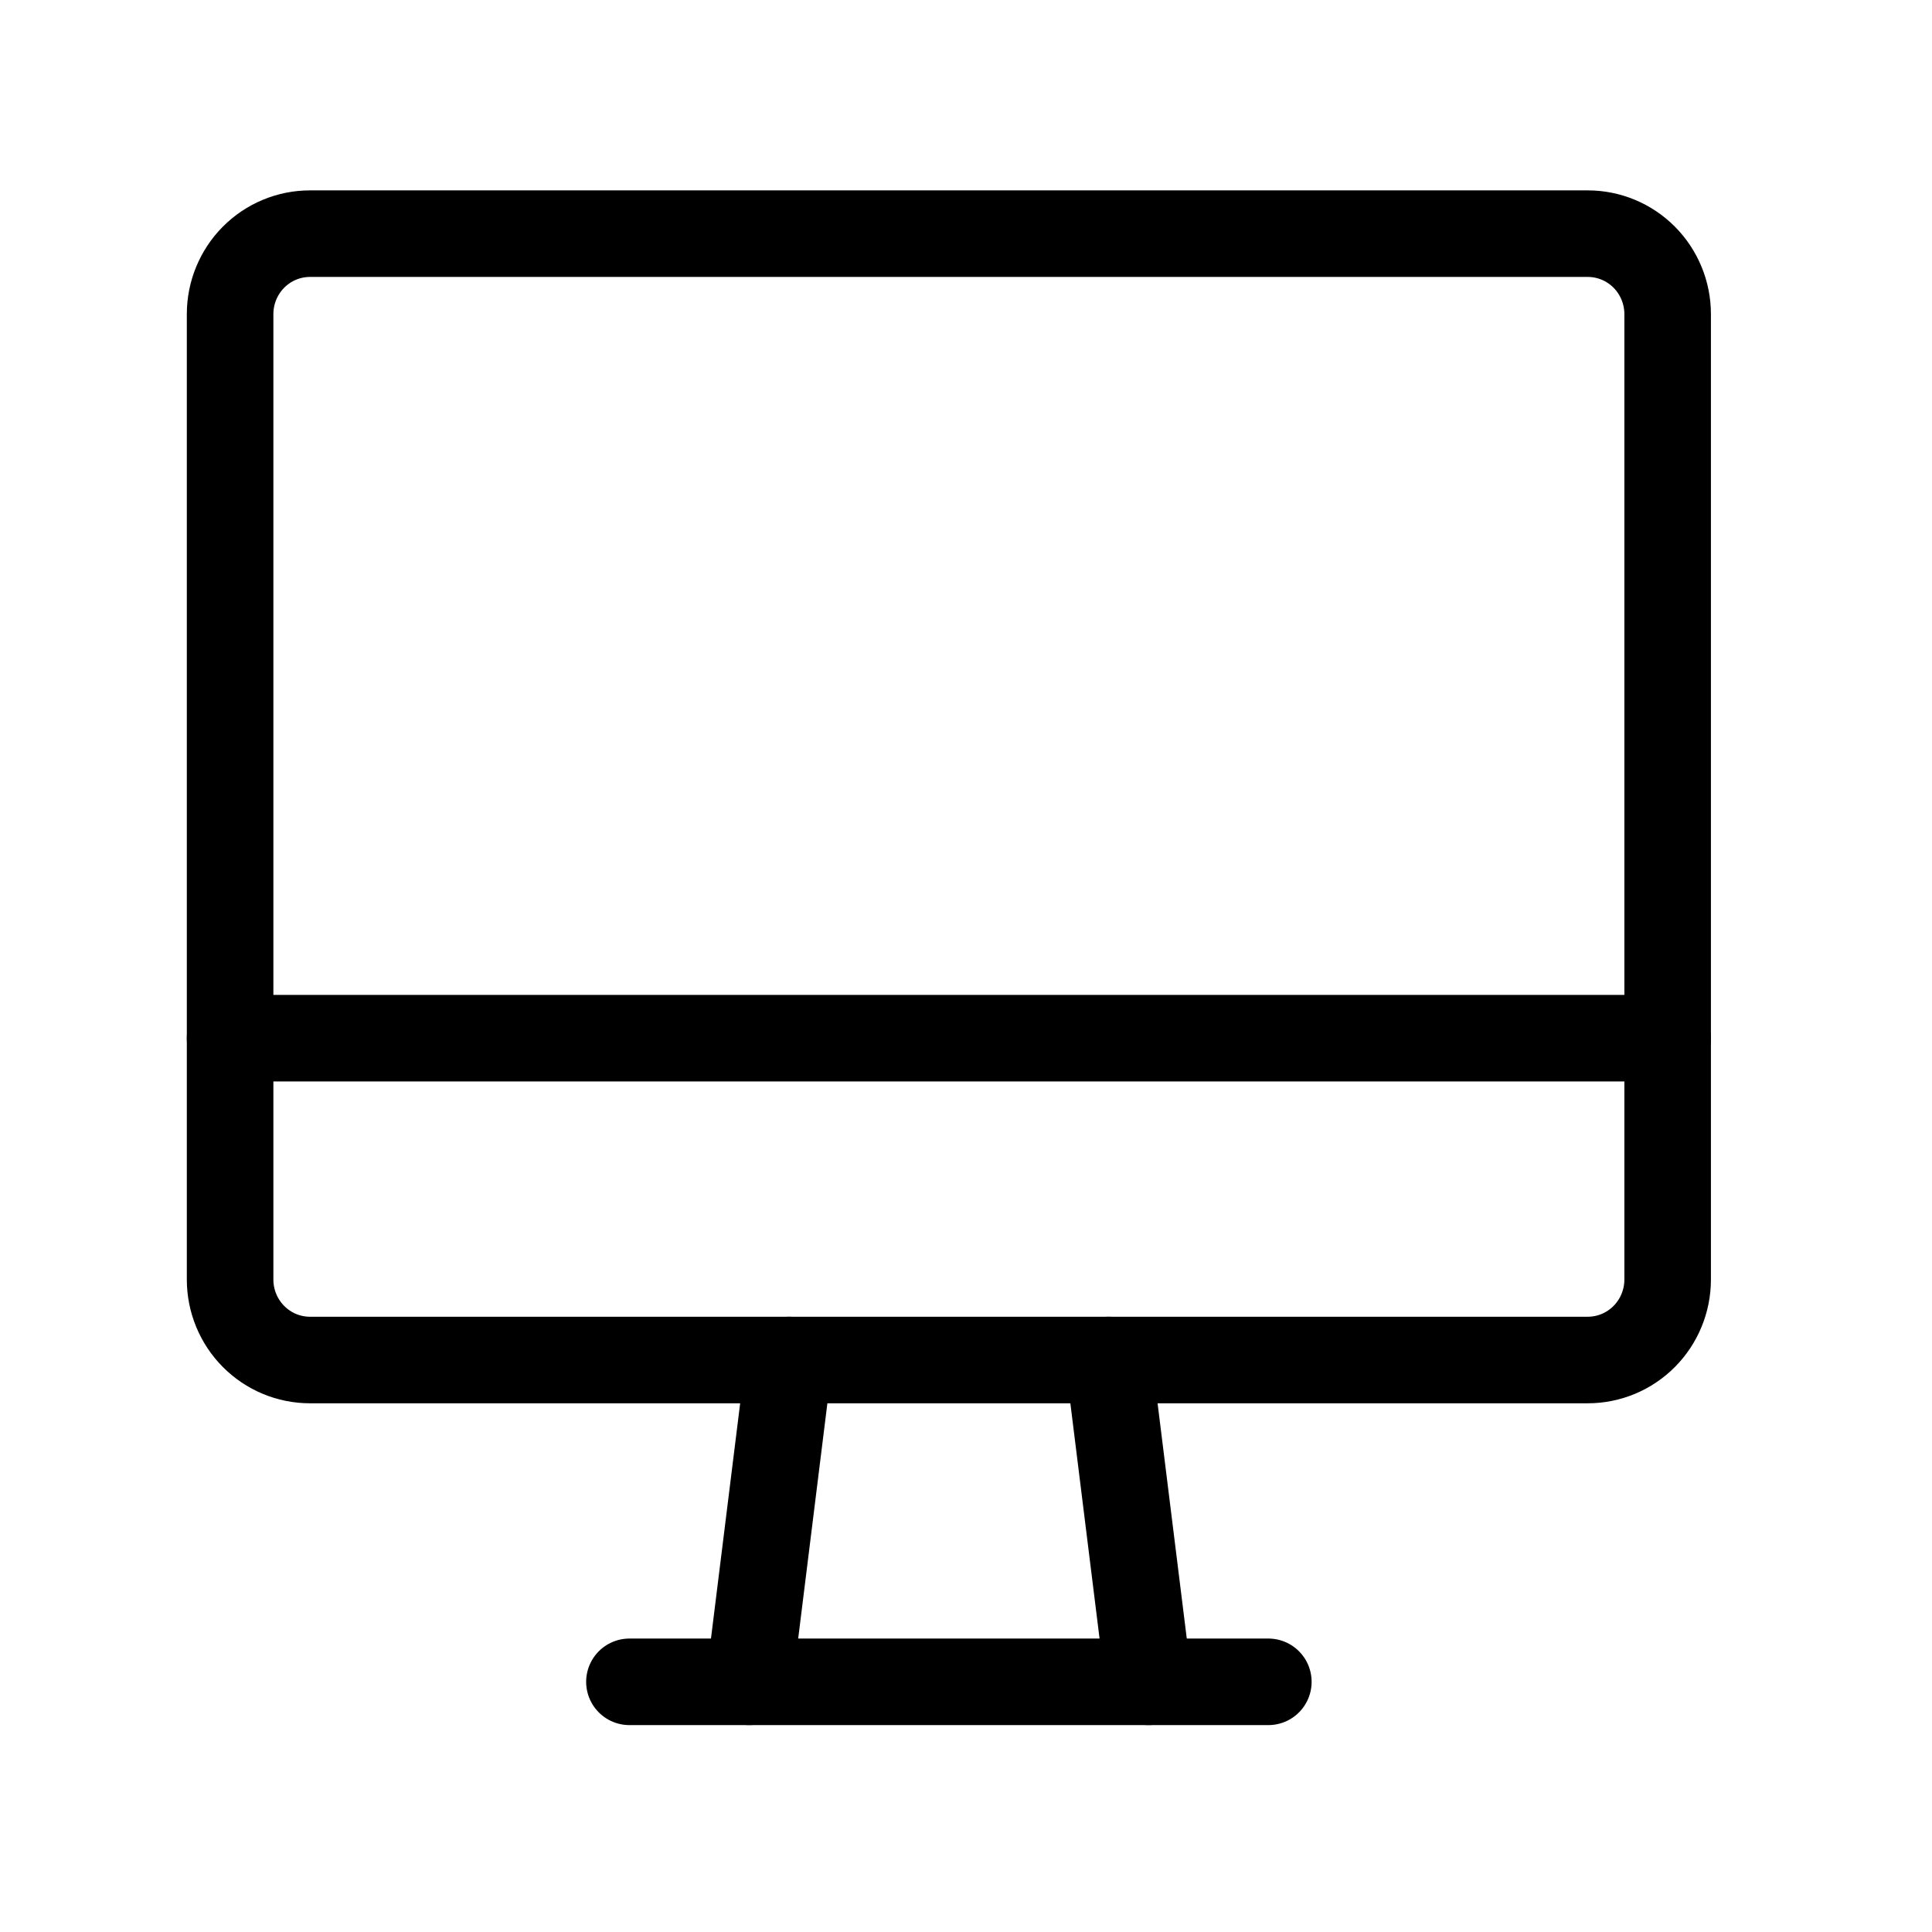 <svg width="100" height="100" viewBox="0 0 100 100" fill="none" xmlns="http://www.w3.org/2000/svg">
<mask id="mask0_403_4460" style="mask-type:alpha" maskUnits="userSpaceOnUse" x="0" y="0" width="100" height="100">
<rect width="100" height="100" fill="#D9D9D9"/>
</mask>
<g mask="url(#mask0_403_4460)">
<path d="M11.91 16.258C11.91 15.154 12.346 14.094 13.121 13.313C13.896 12.533 14.947 12.094 16.044 12.094H82.183C83.279 12.094 84.331 12.533 85.106 13.313C85.881 14.094 86.317 15.154 86.317 16.258V66.23C86.317 67.334 85.881 68.393 85.106 69.174C84.331 69.955 83.279 70.394 82.183 70.394H16.044C14.947 70.394 13.896 69.955 13.121 69.174C12.346 68.393 11.91 67.334 11.91 66.23V16.258Z" stroke="black" stroke-width="4.48" stroke-linecap="round" stroke-linejoin="round"/>
<path d="M11.91 53.737H86.317" stroke="black" stroke-width="4.48" stroke-linecap="round" stroke-linejoin="round"/>
<path d="M32.579 87.051H65.649" stroke="black" stroke-width="4.48" stroke-linecap="round" stroke-linejoin="round"/>
<path d="M40.846 70.393L38.779 87.05" stroke="black" stroke-width="4.48" stroke-linecap="round" stroke-linejoin="round"/>
<path d="M57.381 70.393L59.448 87.05" stroke="black" stroke-width="4.48" stroke-linecap="round" stroke-linejoin="round"/>
</g>
</svg>
